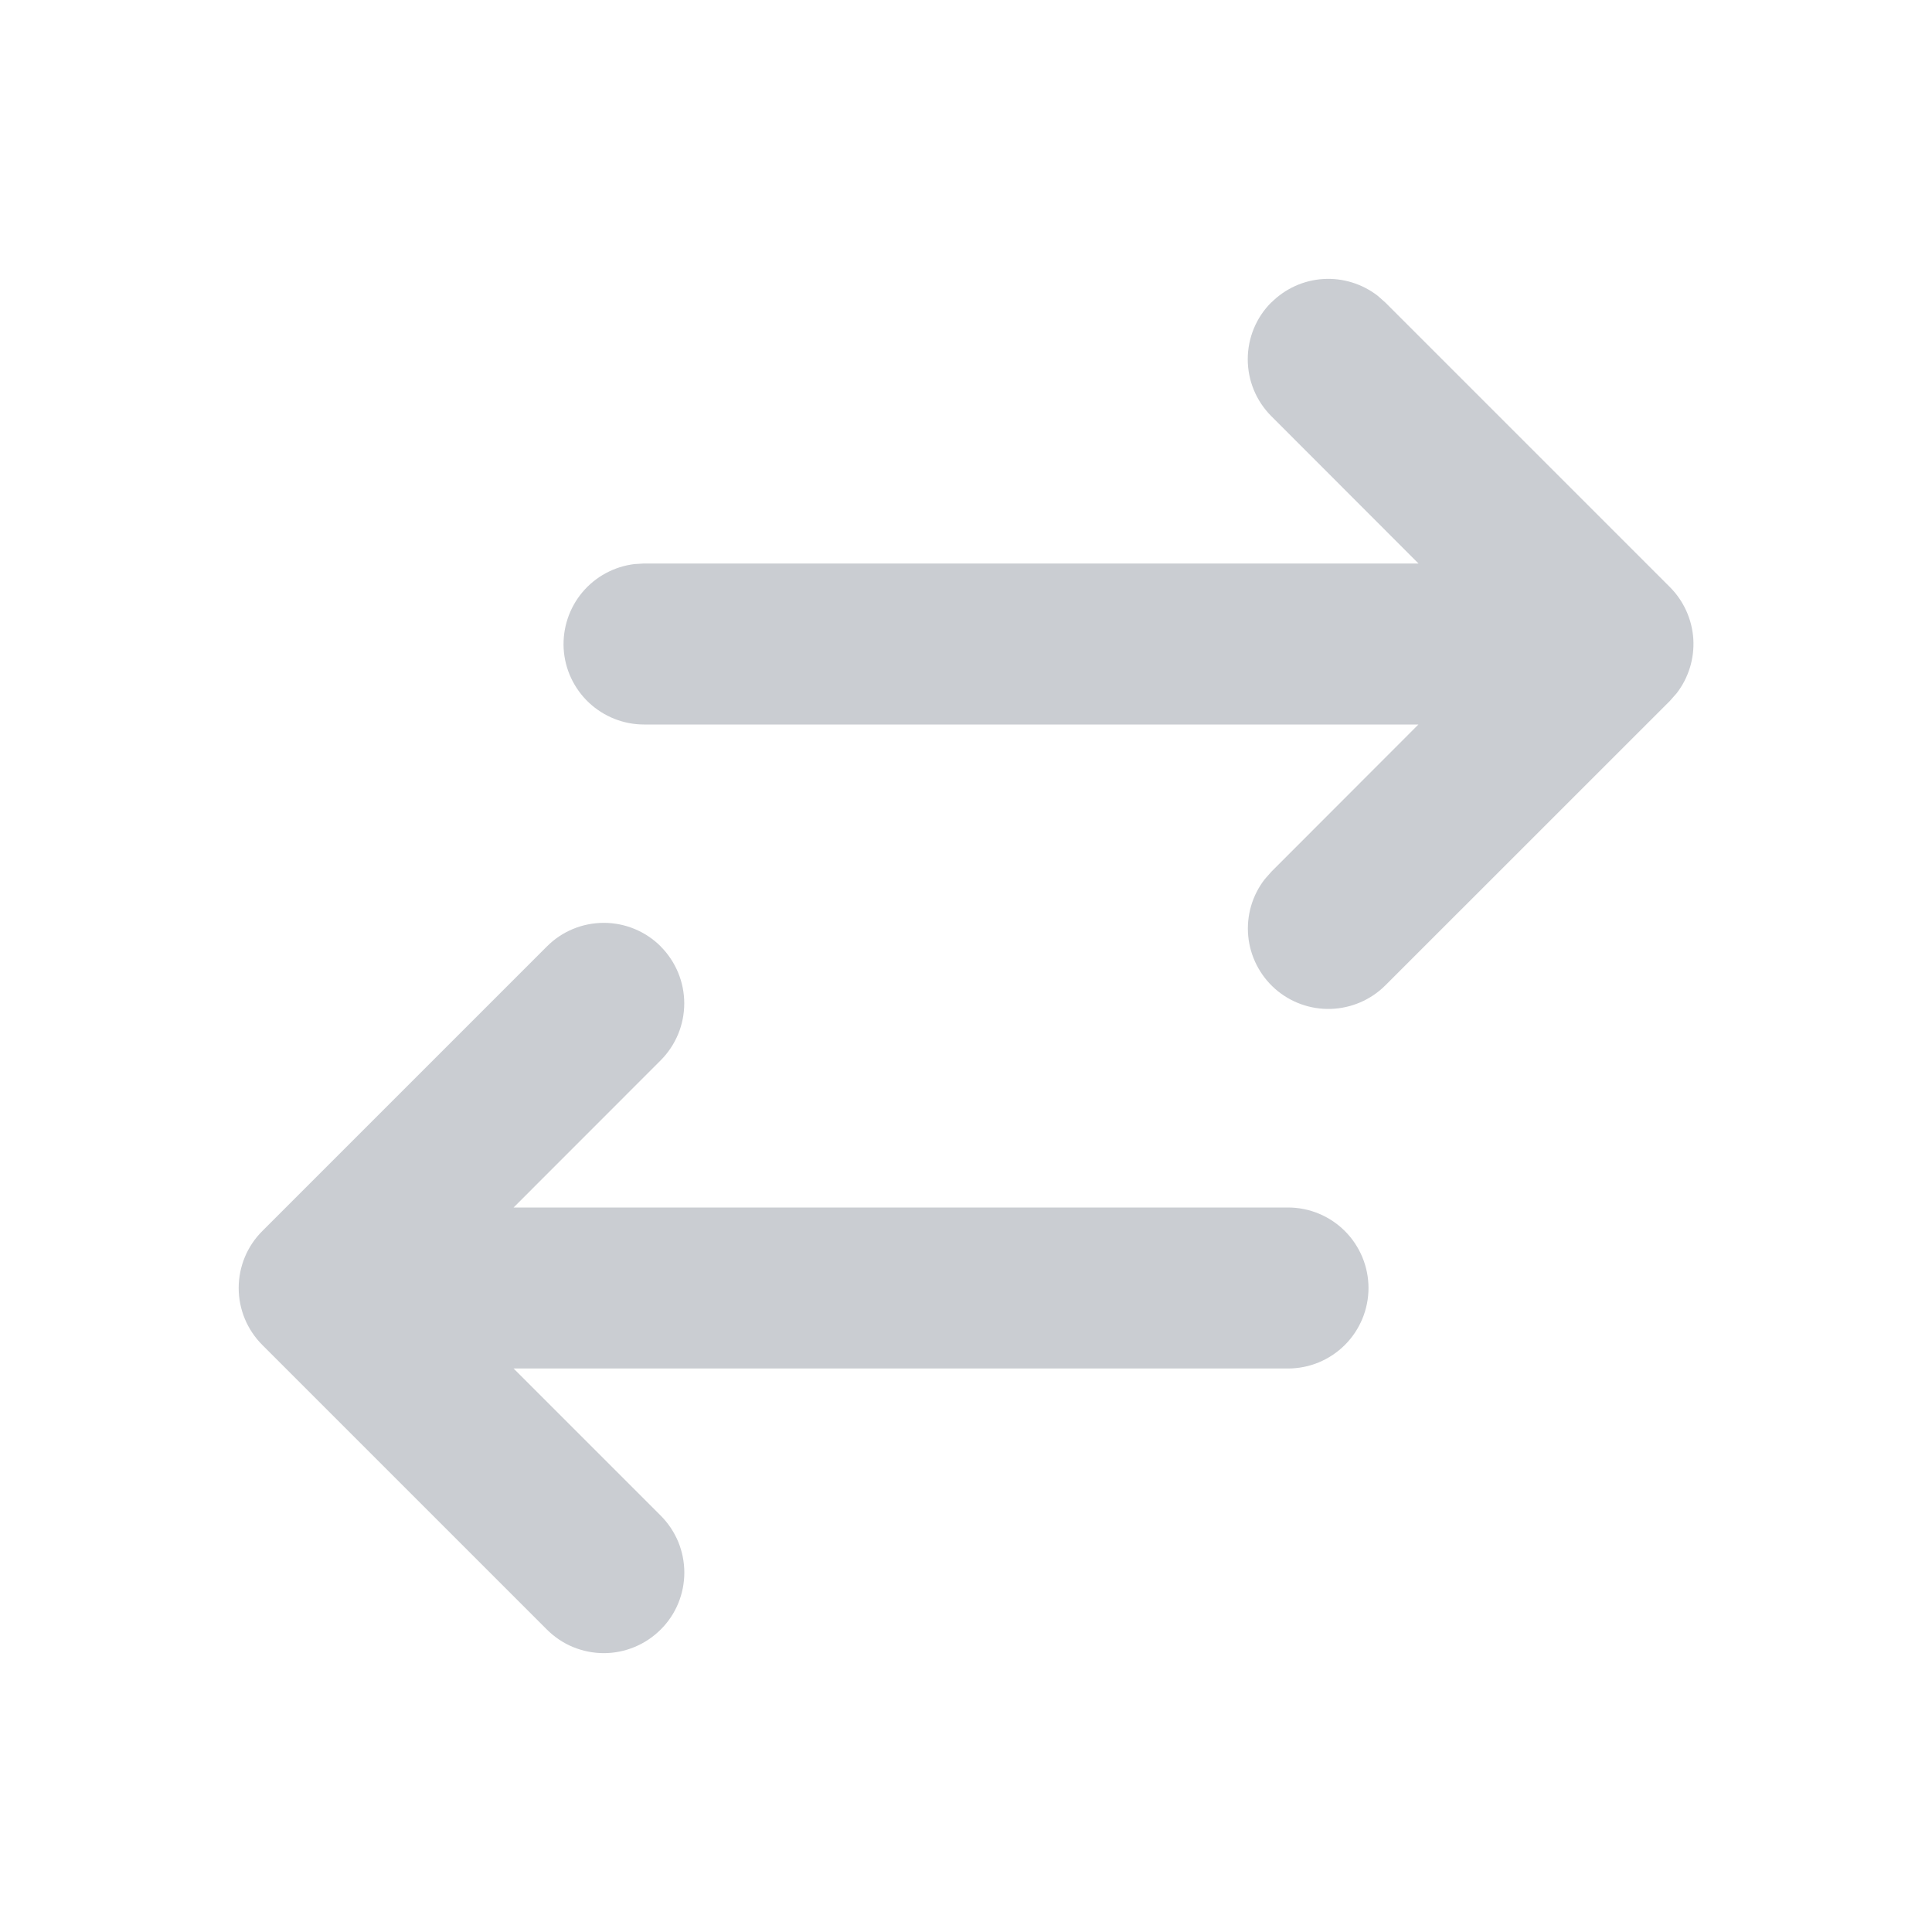 <svg width="24" height="24" viewBox="0 0 24 24" fill="none" xmlns="http://www.w3.org/2000/svg">
<g clip-path="url(#clip0_1452_31803)">
<path d="M8.207 11.757C8.3 11.85 8.373 11.96 8.424 12.082C8.474 12.203 8.5 12.333 8.5 12.464C8.5 12.596 8.474 12.726 8.424 12.847C8.373 12.969 8.3 13.079 8.207 13.172L6.38 15H16C16.265 15 16.519 15.105 16.707 15.293C16.894 15.48 17 15.735 17 16C17 16.265 16.894 16.52 16.707 16.707C16.519 16.895 16.265 17 16 17H6.38L8.208 18.828C8.301 18.921 8.374 19.031 8.425 19.152C8.475 19.274 8.501 19.404 8.501 19.535C8.501 19.666 8.475 19.797 8.425 19.918C8.375 20.039 8.301 20.15 8.208 20.242C8.115 20.335 8.005 20.409 7.884 20.459C7.762 20.51 7.632 20.536 7.501 20.536C7.37 20.536 7.24 20.51 7.118 20.46C6.997 20.41 6.887 20.336 6.794 20.243L3.258 16.707C3.07 16.519 2.965 16.265 2.965 16C2.965 15.735 3.07 15.48 3.258 15.293L6.794 11.757C6.981 11.569 7.235 11.464 7.501 11.464C7.766 11.464 8.02 11.569 8.208 11.757M15.794 3.757C15.966 3.585 16.195 3.481 16.438 3.466C16.681 3.451 16.921 3.525 17.114 3.674L17.208 3.757L20.744 7.293C20.916 7.465 21.019 7.694 21.035 7.937C21.05 8.18 20.976 8.421 20.827 8.613L20.744 8.707L17.208 12.242C17.028 12.421 16.786 12.525 16.532 12.533C16.278 12.541 16.031 12.452 15.84 12.284C15.65 12.116 15.53 11.881 15.506 11.629C15.482 11.376 15.555 11.123 15.711 10.922L15.794 10.828L17.62 9H8C7.745 9 7.5 8.902 7.314 8.727C7.129 8.552 7.017 8.313 7.002 8.059C6.988 7.804 7.07 7.554 7.234 7.358C7.397 7.163 7.63 7.037 7.883 7.007L8 7H17.621L15.793 5.17C15.605 4.982 15.5 4.728 15.5 4.463C15.5 4.198 15.605 3.943 15.793 3.756" fill="#CACDD2"/>
</g>
<defs>
<clipPath id="clip0_1452_31803">
<rect width="24" height="24" fill="white"/>
</clipPath>
</defs>
</svg>
